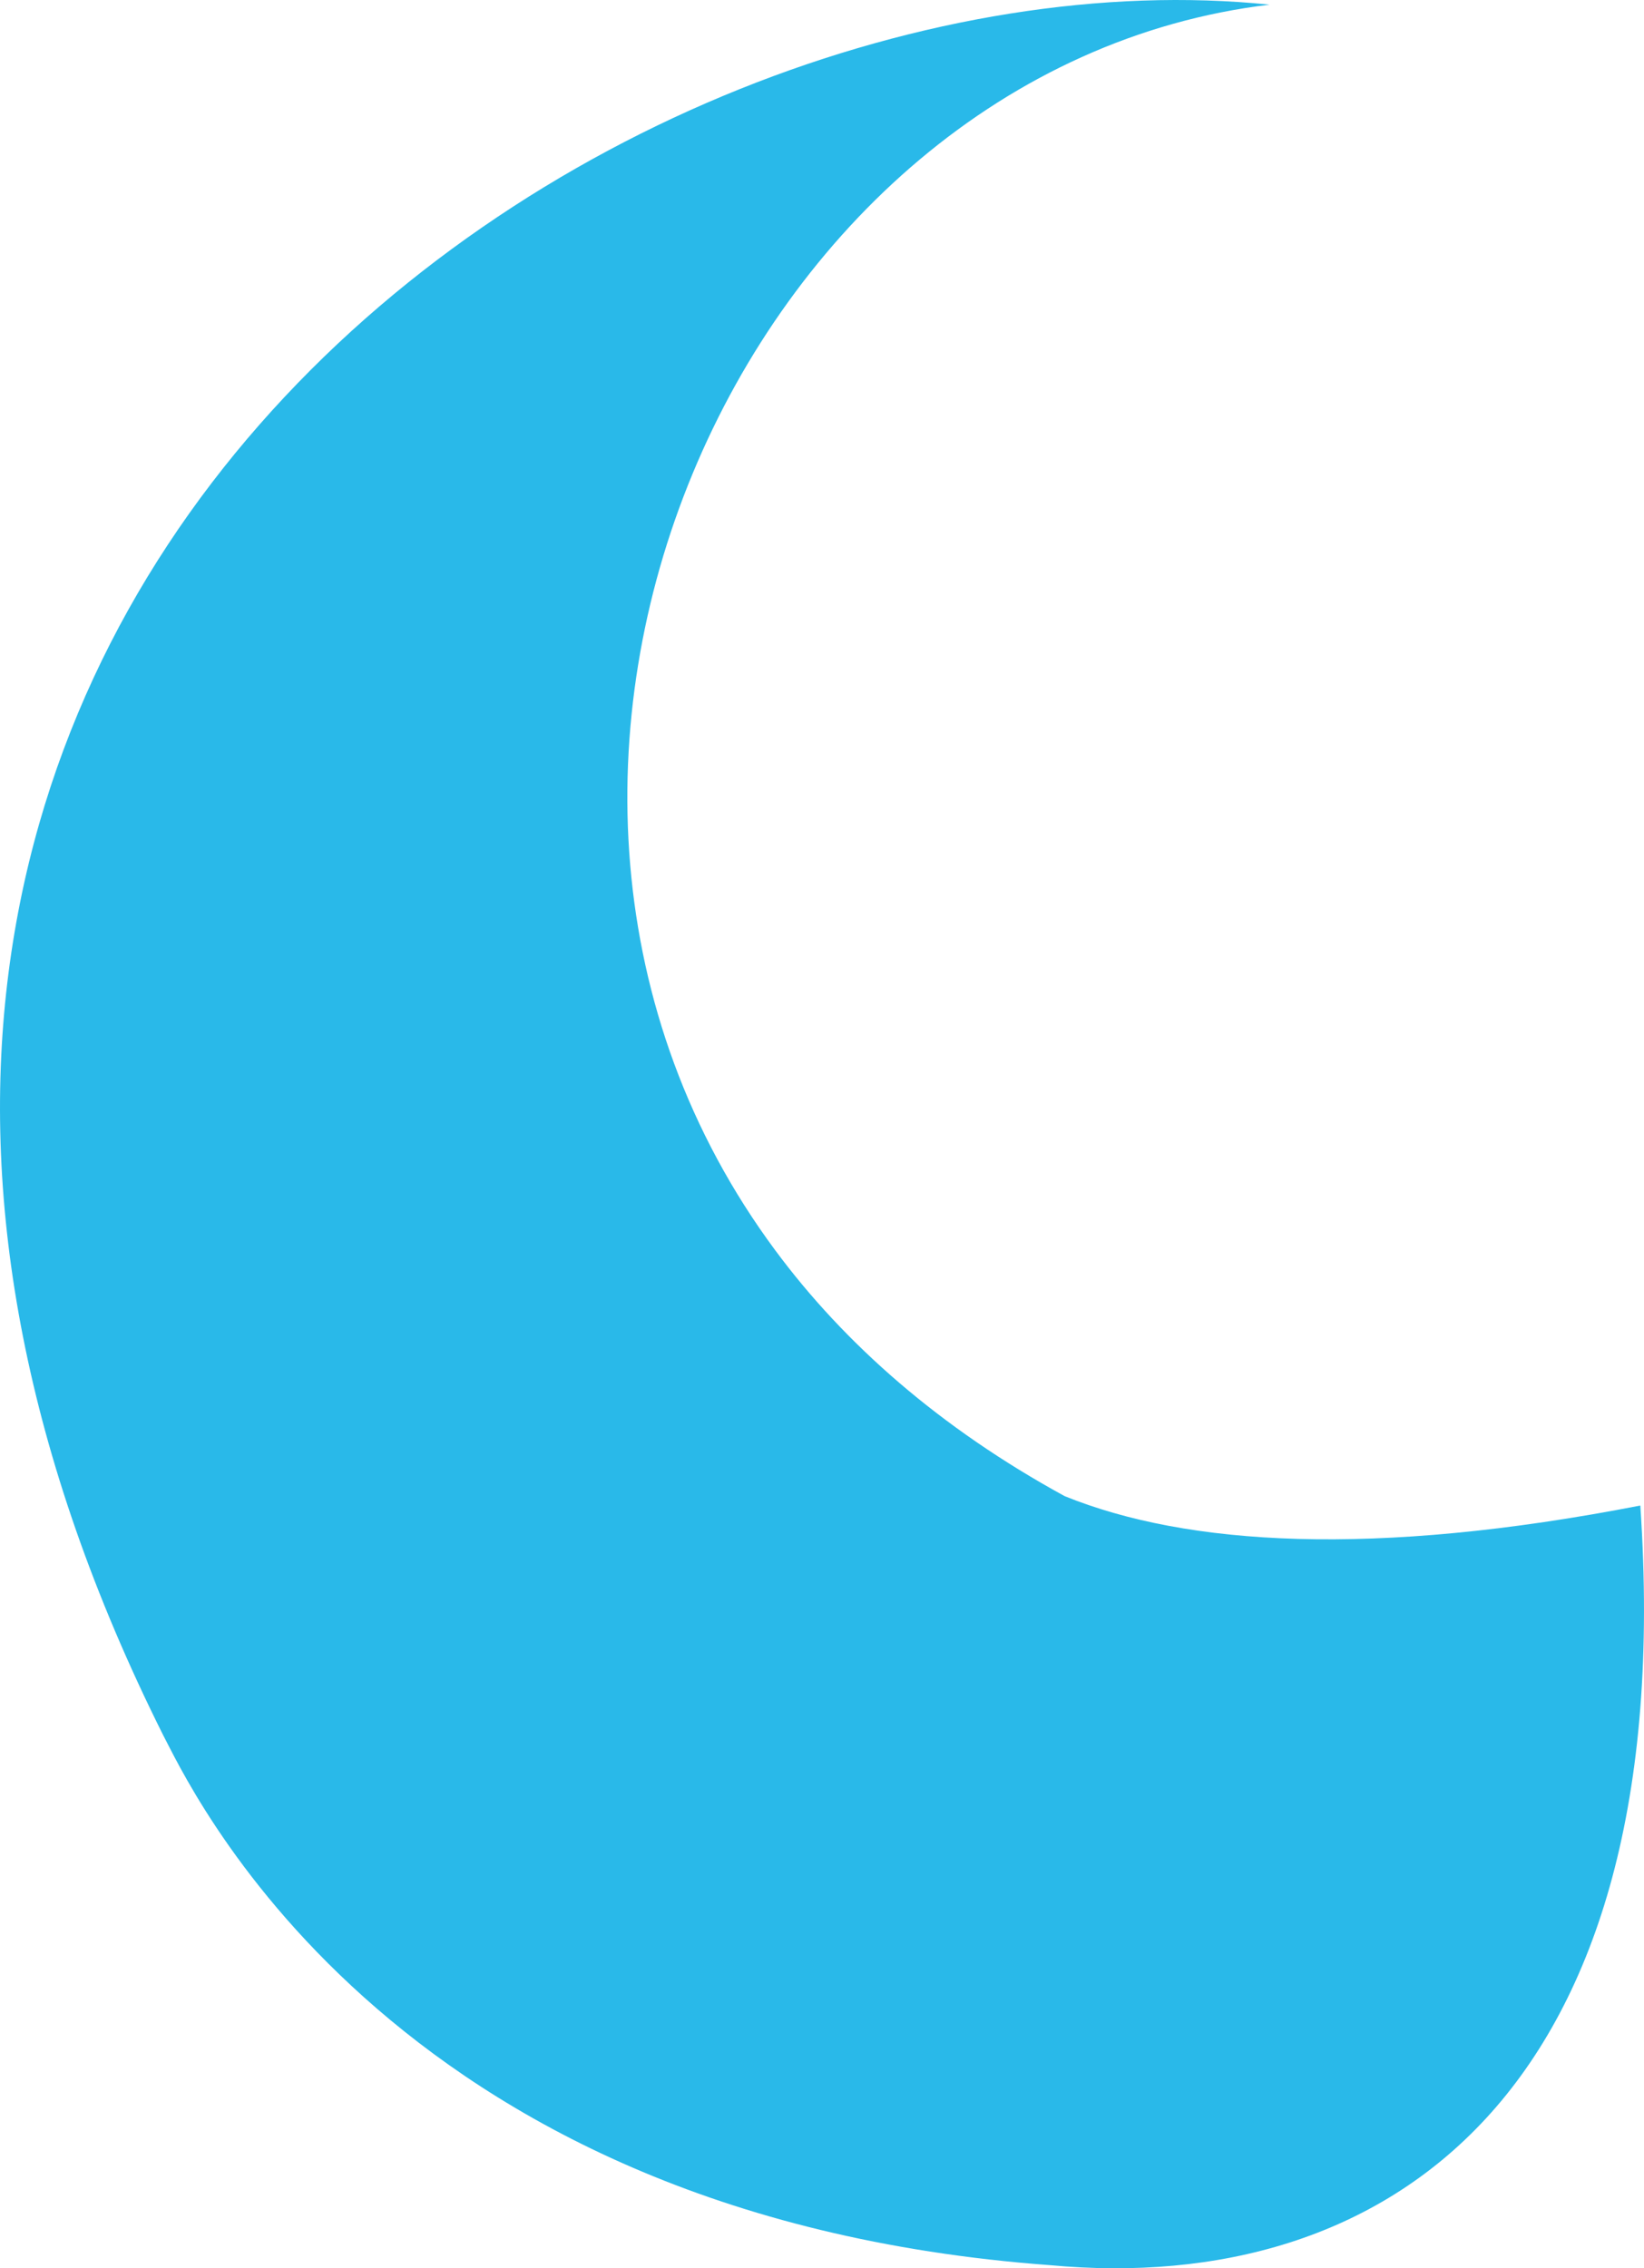 <svg version="1.1" id="图层_1" x="0px" y="0px" width="110.398px" height="152.278px" viewBox="0 0 110.398 152.278" enable-background="new 0 0 110.398 152.278" xml:space="preserve" xmlns="http://www.w3.org/2000/svg" xmlns:xlink="http://www.w3.org/1999/xlink" xmlns:xml="http://www.w3.org/XML/1998/namespace">
  <path fill="#29B9E9" d="M110.15,101.073c-17.958,3.496-30.456,2.691-38.653-0.629c-8.381-4.58-14.789-10.231-19.44-16.509
	C28.525,52.179,49.723,4.559,85.254,0.313C40.992-4.247-26.609,41.356,10.947,116.47c1.52,2.813,14.613,32.298,59.571,35.601
	C93.052,154.167,112.85,140.668,110.15,101.073z" class="color c1"/>
</svg>